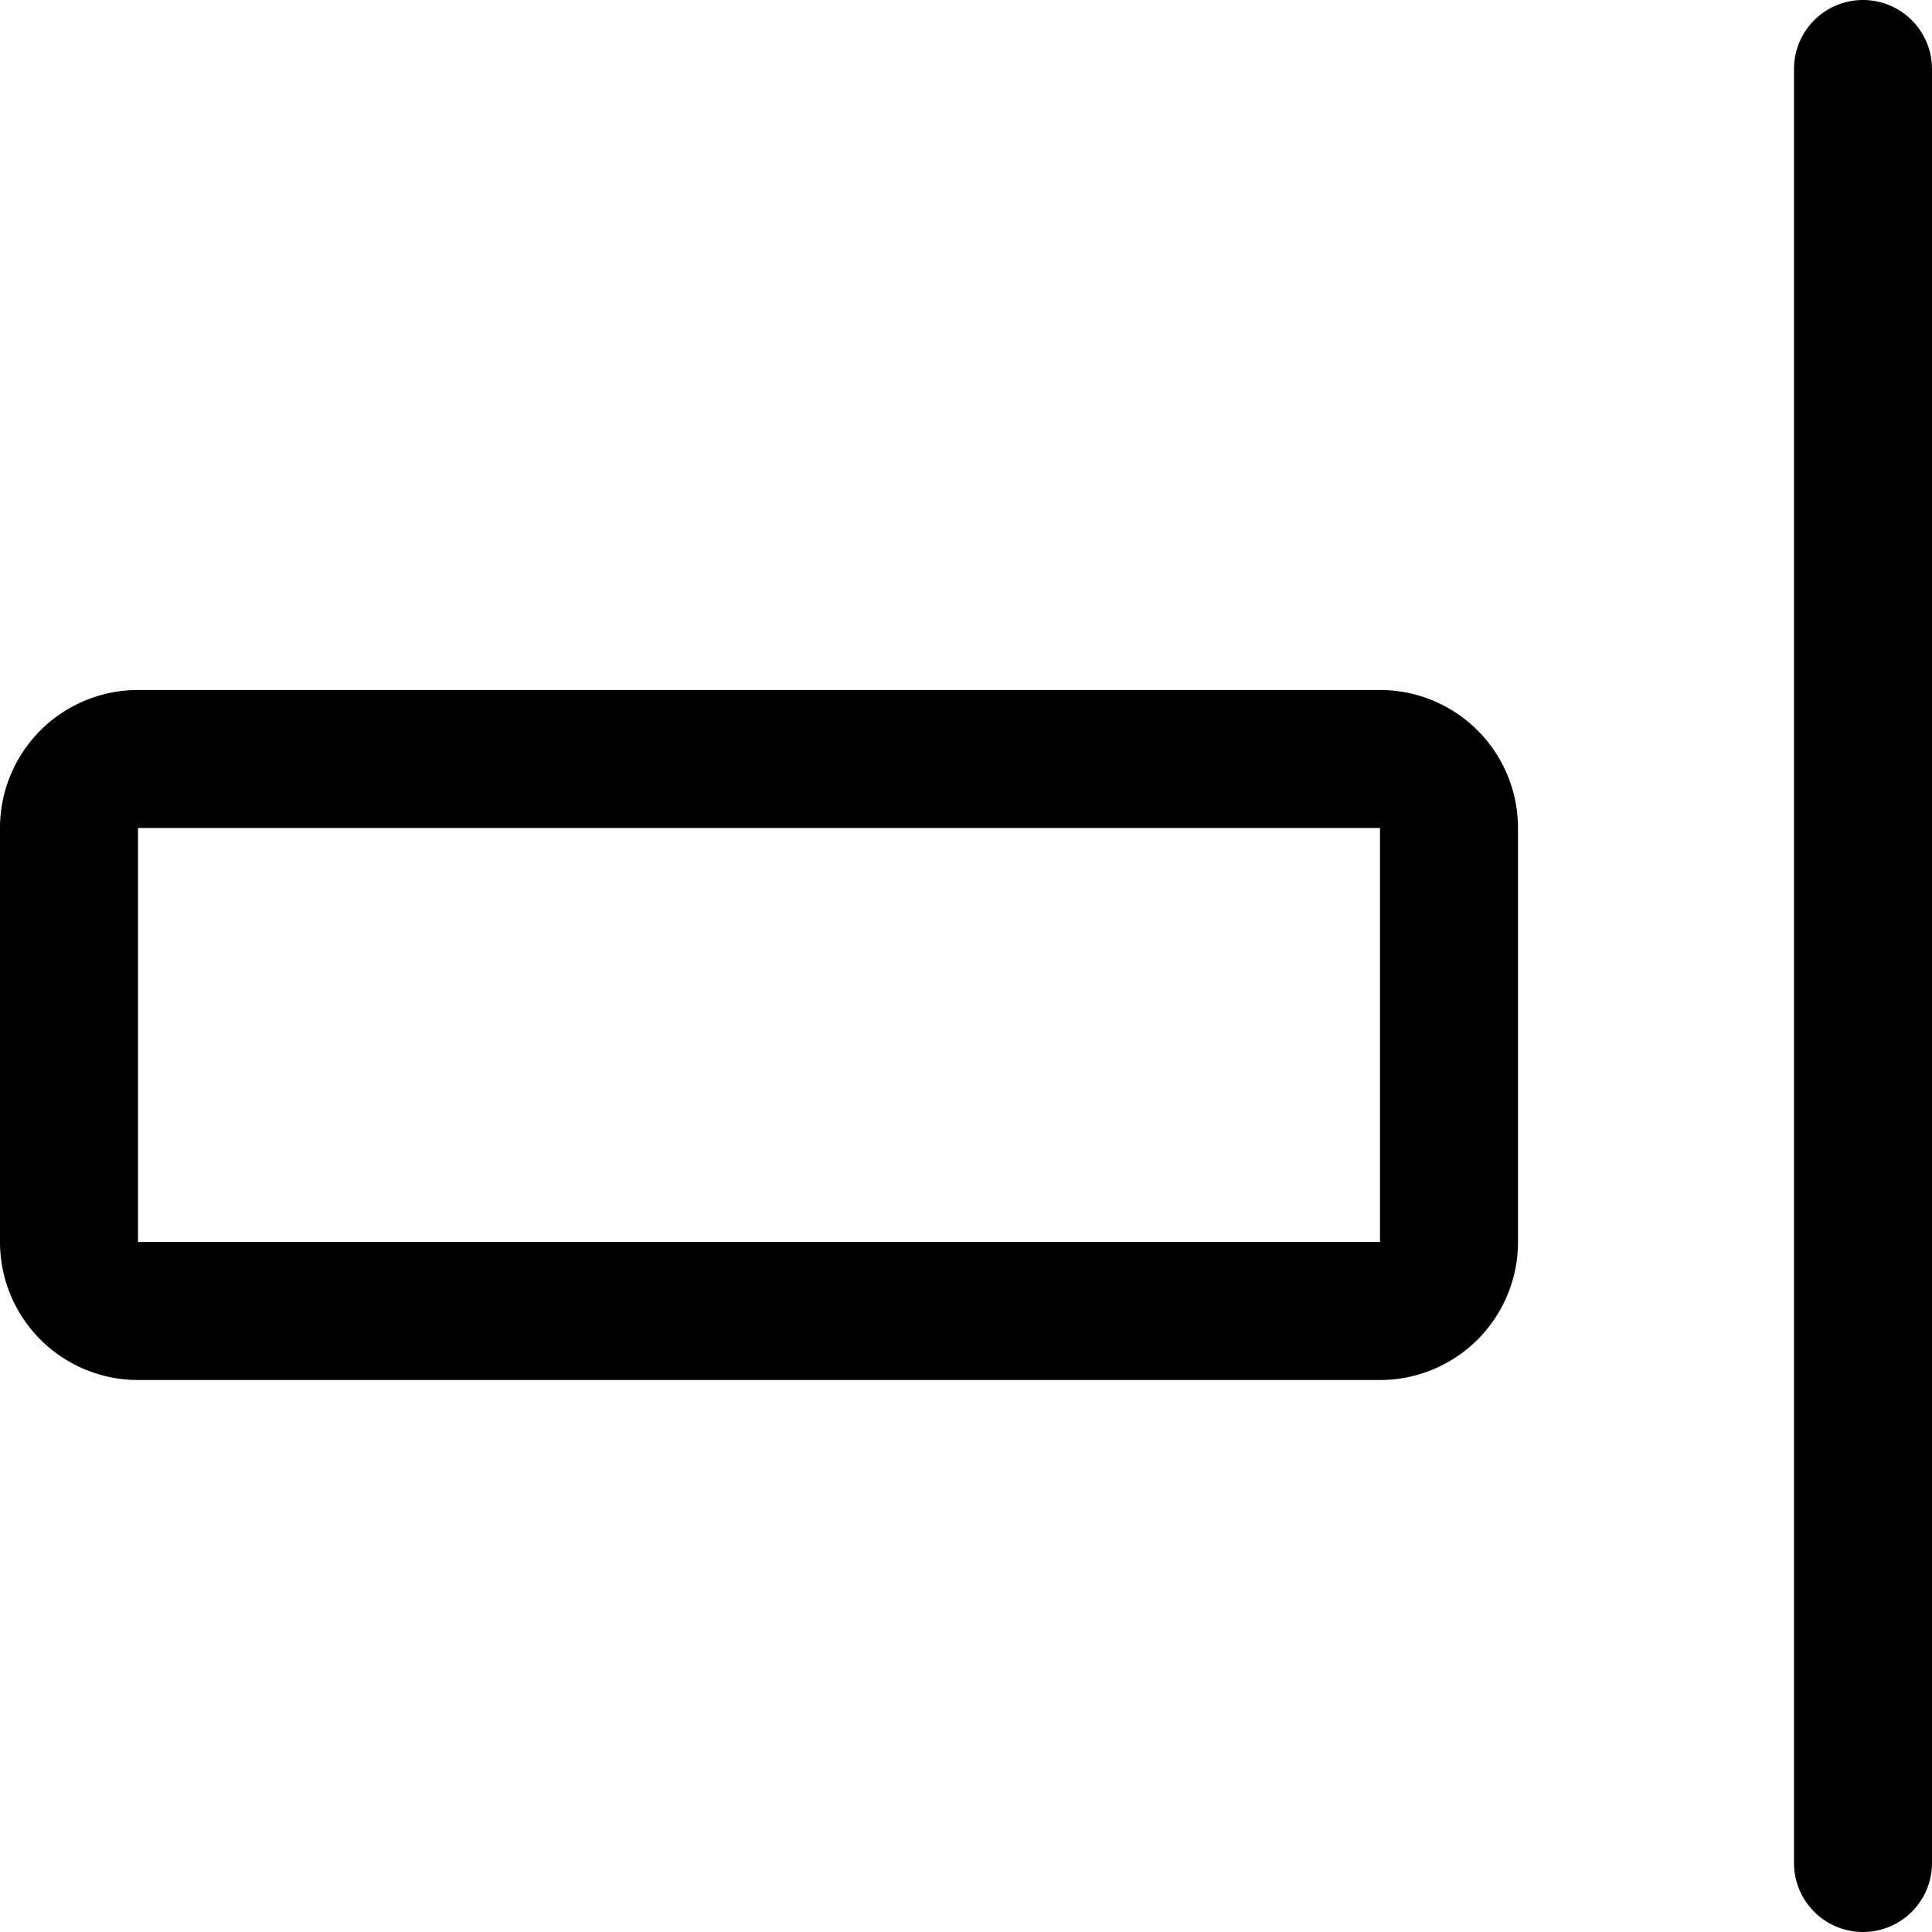 <svg xmlns="http://www.w3.org/2000/svg" viewBox="0 0 14 14"><path d="M1 6v3h9V6H1m0-1h9a1 1 0 0 1 1 1v3a1 1 0 0 1-1 1H1a1 1 0 0 1-1-1V6a1 1 0 0 1 1-1zm12.5-5a.5.5 0 0 1 .5.5v13a.5.5 0 0 1-1 0V.5a.5.5 0 0 1 .5-.5z"/></svg>